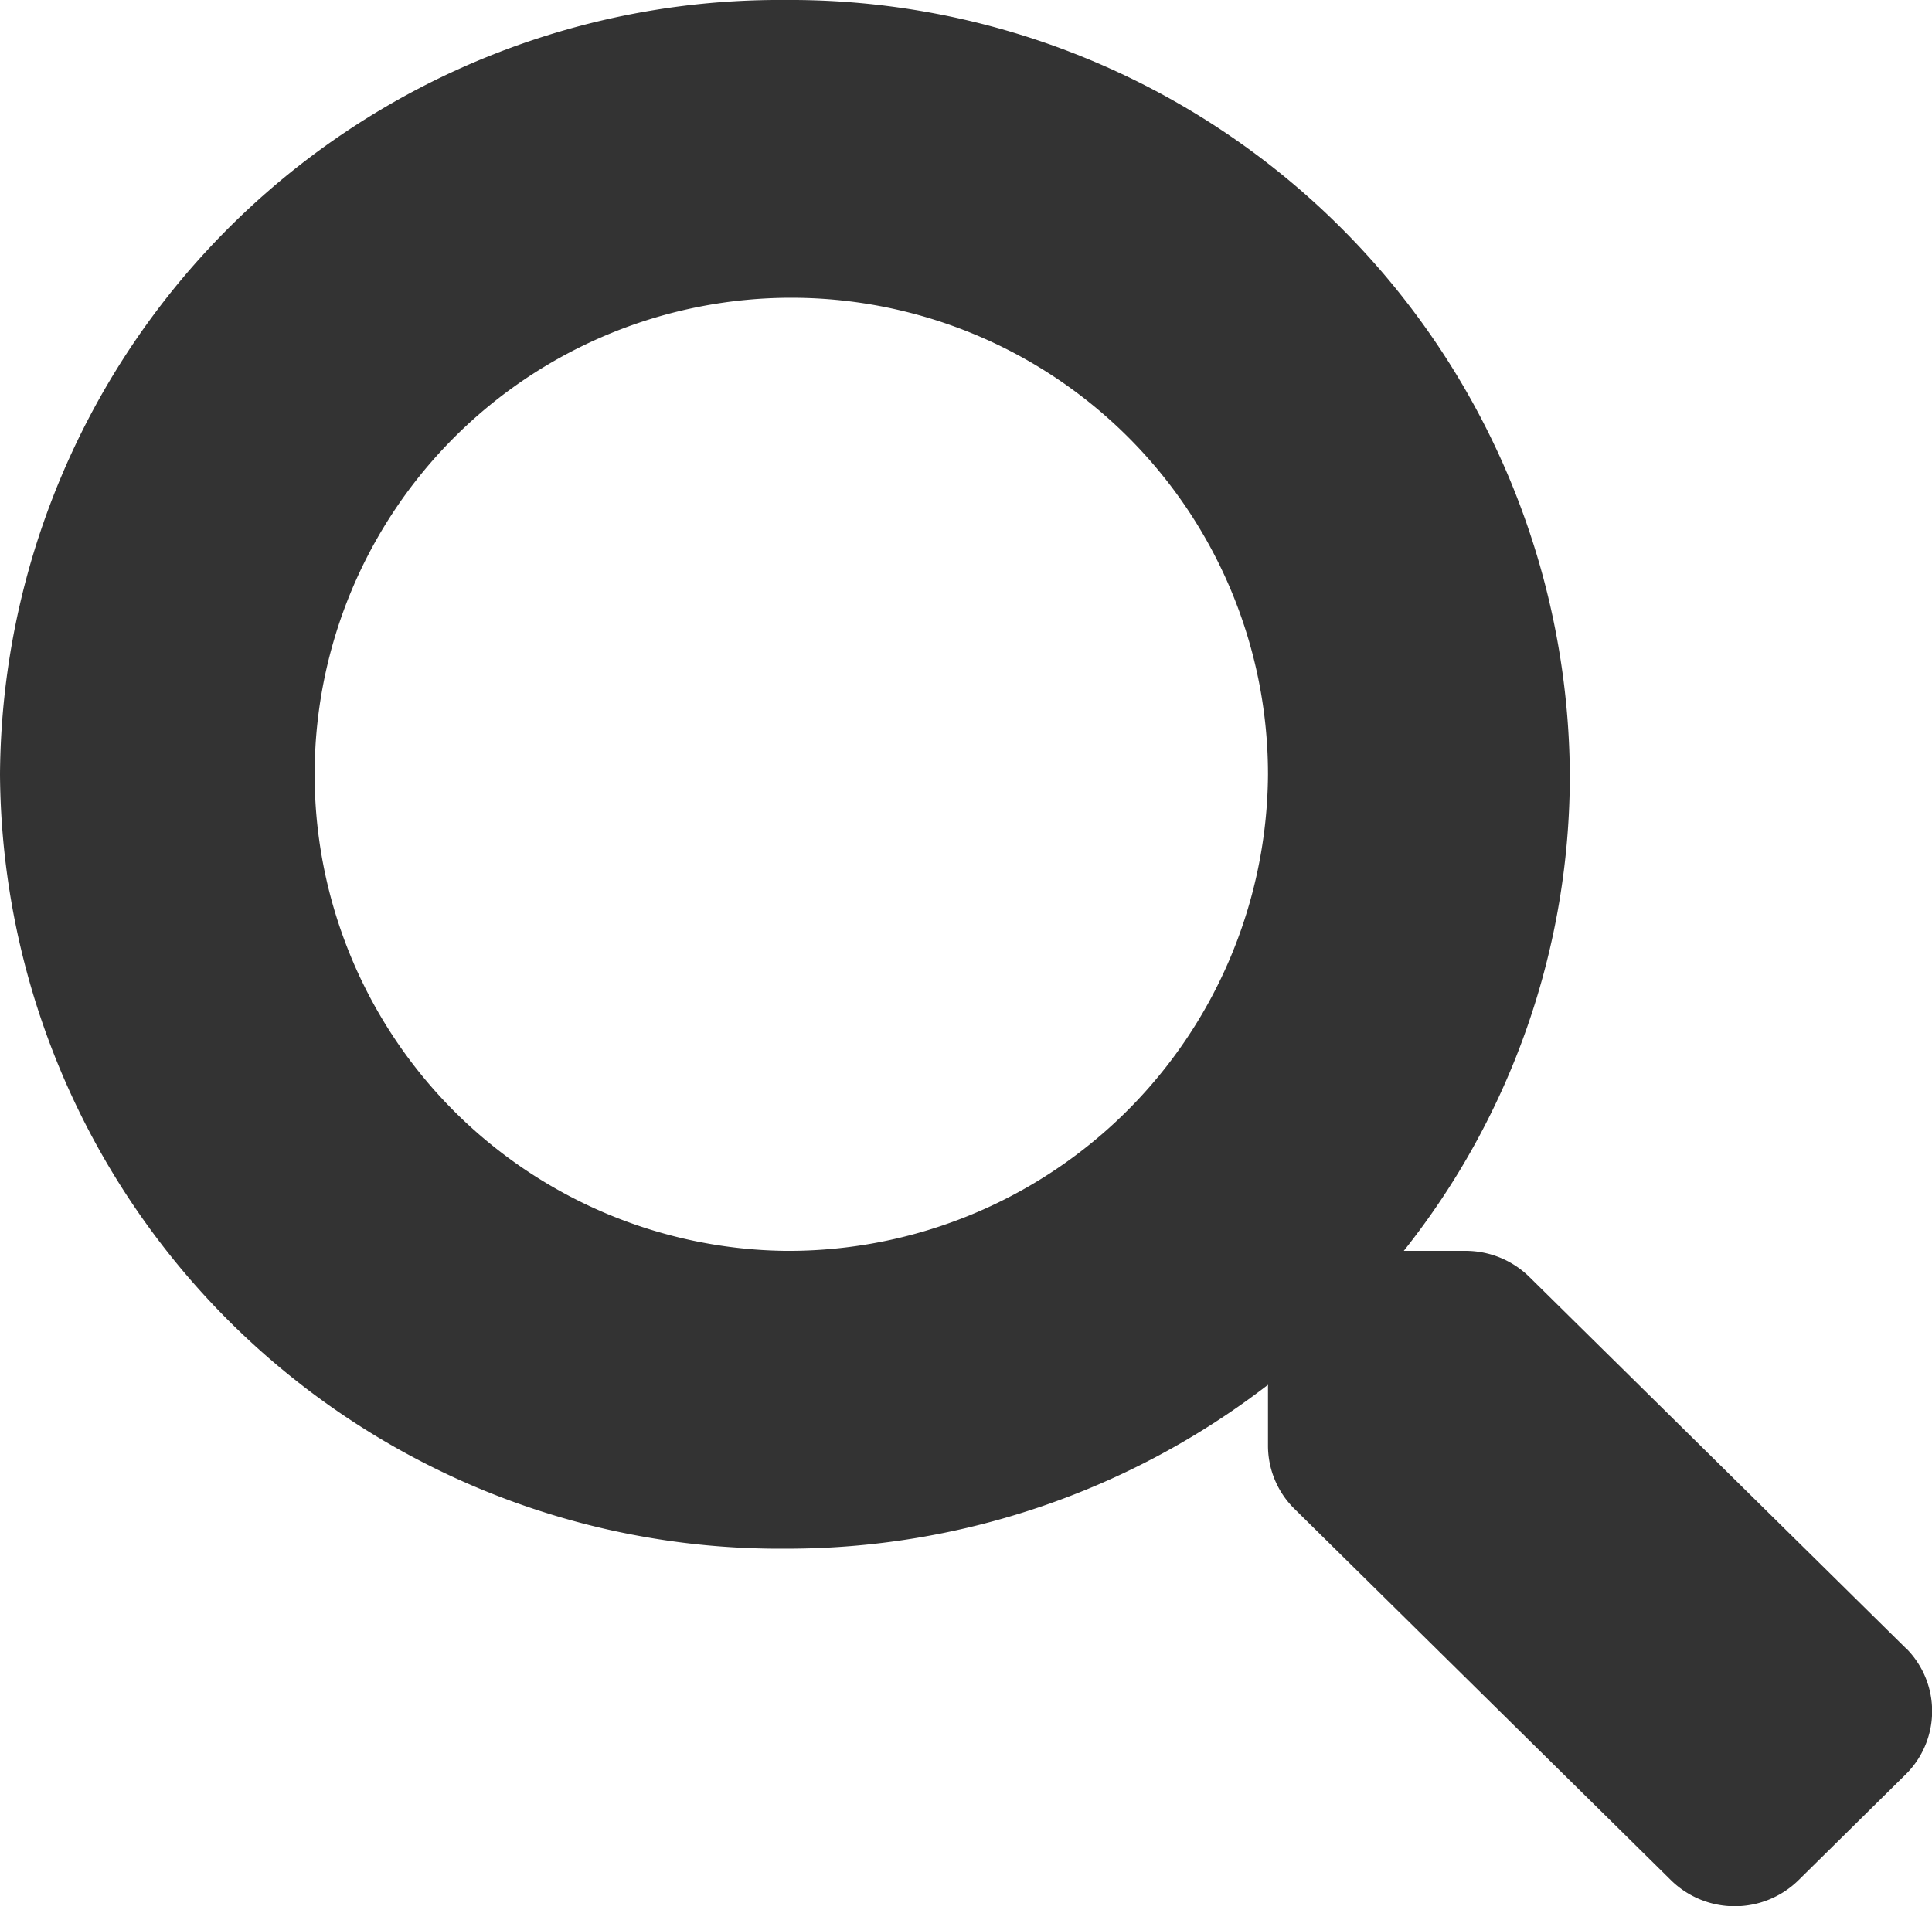 <svg xmlns="http://www.w3.org/2000/svg" width="31.825" height="31.409" viewBox="0 0 31.825 31.409">
  <path id="Icon_awesome-search" data-name="Icon awesome-search" d="M31.392,27.155l-6.2-6.116a1.5,1.5,0,0,0-1.057-.429H23.124a12.59,12.59,0,0,0,2.735-7.852A12.843,12.843,0,0,0,12.93,0,12.843,12.843,0,0,0,0,12.759,12.843,12.843,0,0,0,12.93,25.517a12.977,12.977,0,0,0,7.957-2.7v1a1.461,1.461,0,0,0,.435,1.043l6.2,6.116a1.5,1.5,0,0,0,2.107,0l1.759-1.736a1.465,1.465,0,0,0,.006-2.086ZM12.93,20.61a7.852,7.852,0,1,1,7.957-7.852A7.9,7.9,0,0,1,12.93,20.61Z" opacity="0.8"/>
</svg>
